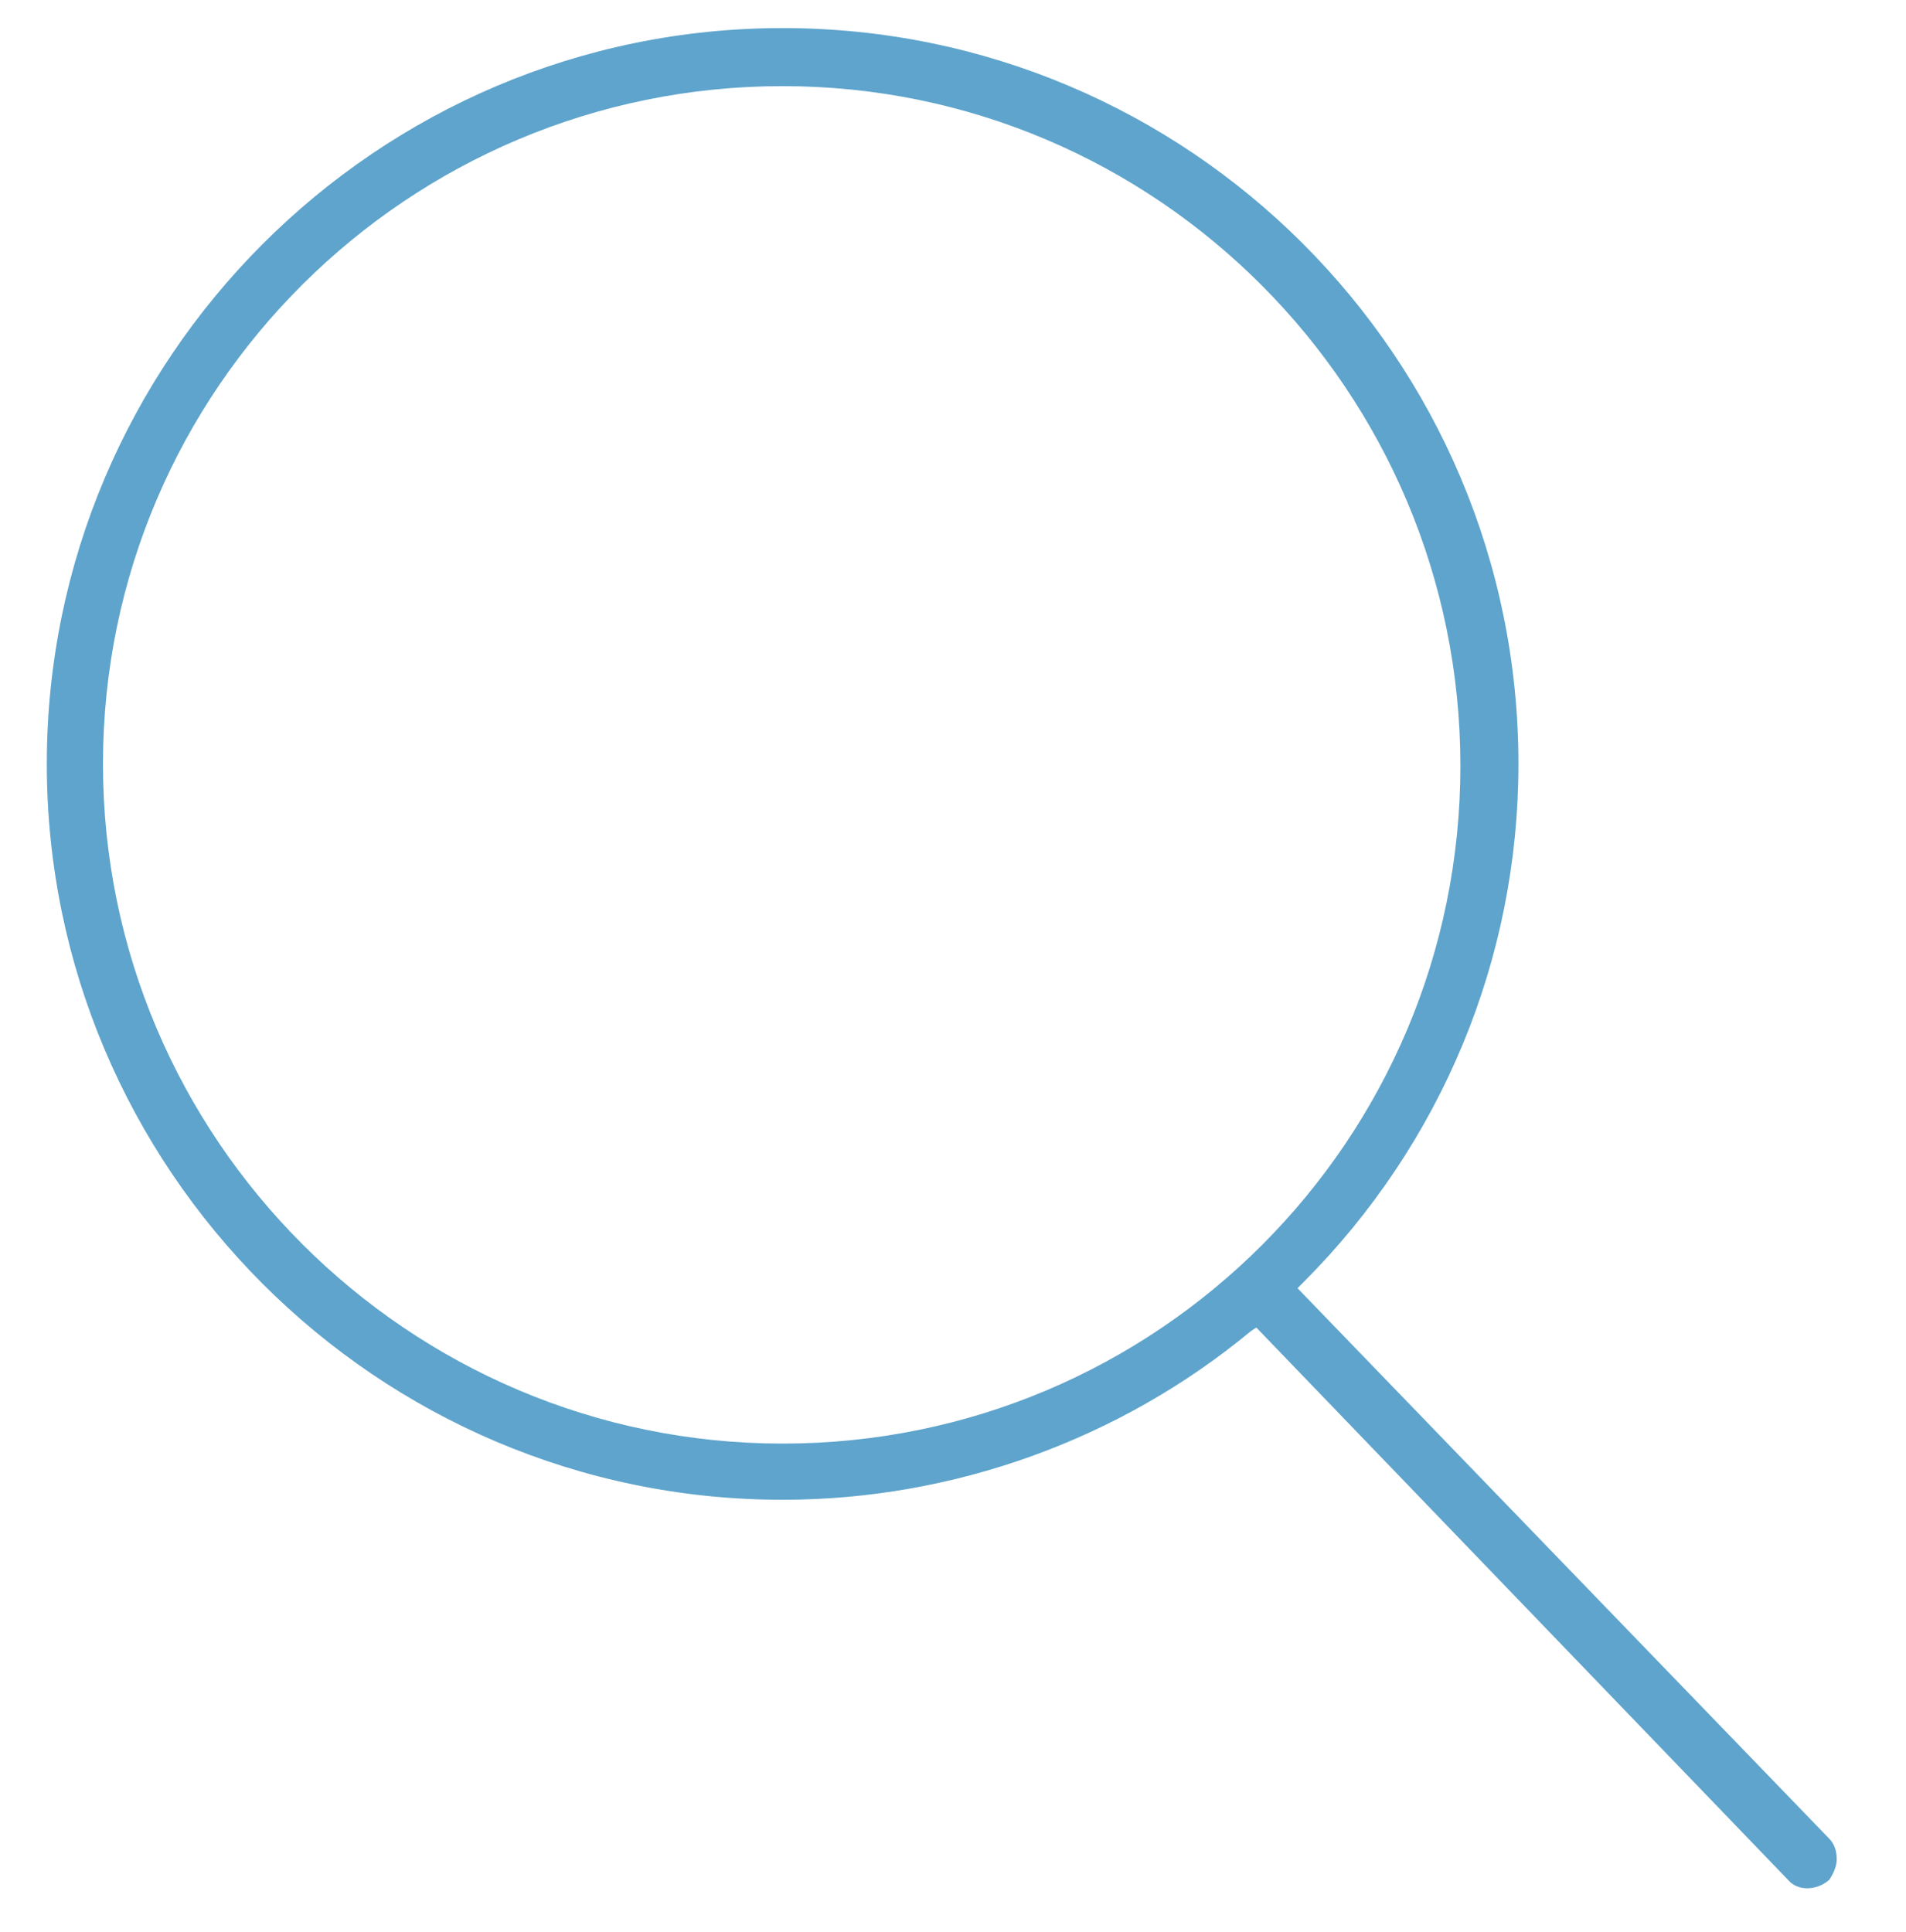<?xml version="1.0" encoding="utf-8"?>
<!-- Generator: Adobe Illustrator 23.0.0, SVG Export Plug-In . SVG Version: 6.00 Build 0)  -->
<svg version="1.1" id="Capa_1" xmlns="http://www.w3.org/2000/svg" xmlns:xlink="http://www.w3.org/1999/xlink" x="0px" y="0px"
	 viewBox="0 0 101.8 103.2" style="enable-background:new 0 0 101.8 103.2;" xml:space="preserve">
<style type="text/css">
	.st0{fill:#5EA4CC;}
</style>
<path class="st0" d="M98.1,99.3c0-0.4-0.1-0.8-0.4-1.1l0,0L69.3,68.8l0.3-0.3c7.4-7.4,11.5-17.3,11.5-27.7
	c0-21.7-17.6-39.3-39.3-39.3S2.5,19.2,2.5,40.8s17.6,39.3,39.3,39.3c9.1,0,18-3.2,25-9l0.3-0.2l28.4,29.5c0.5,0.6,1.5,0.6,2.2,0
	C97.9,100.1,98.1,99.7,98.1,99.3z M41.8,77.1c-20,0-36.3-16.3-36.3-36.3S21.8,4.6,41.8,4.6s36.2,16.3,36.2,36.3S61.8,77.1,41.8,77.1
	z"/>
</svg>
